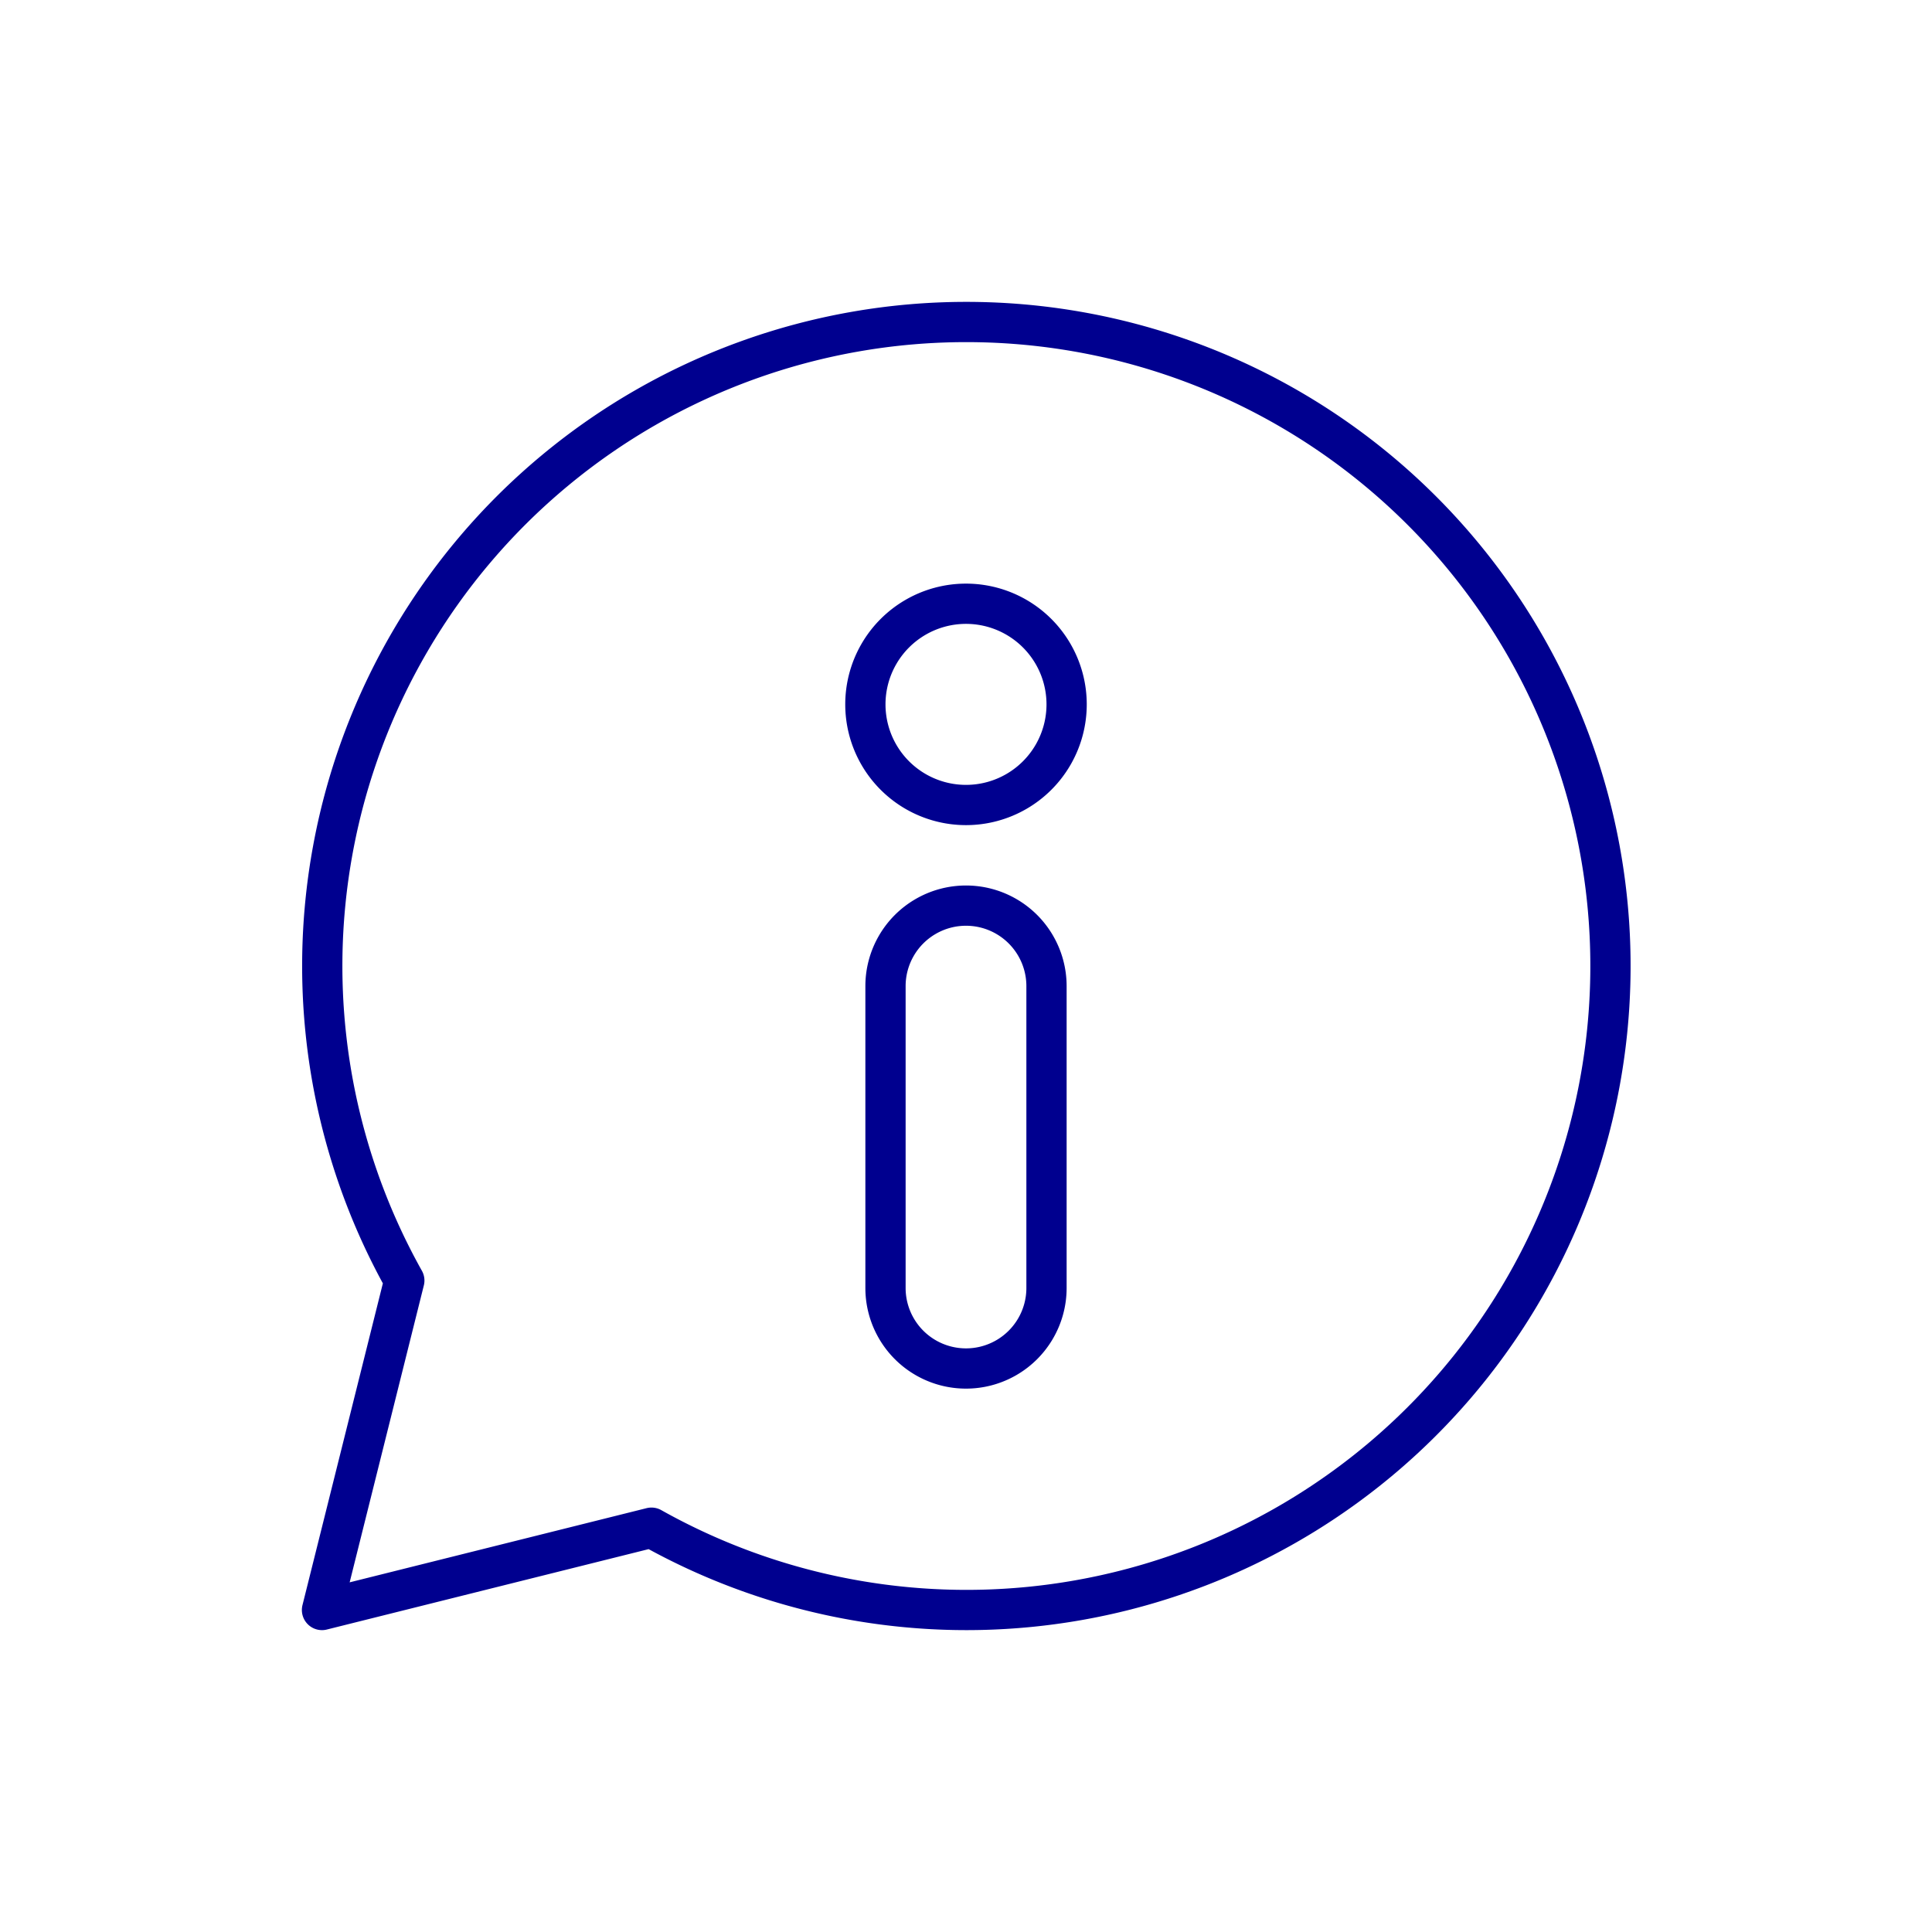 <svg width="96" height="96" viewBox="0 0 96 96" fill="none" xmlns="http://www.w3.org/2000/svg"><path d="M48 16a32 32 0 00-27.91 47.63L16 80l16.37-4.09A32 32 0 1048 16v0z" stroke="#00008F" stroke-width="2" stroke-linecap="round" stroke-linejoin="round"/><path d="M48 40a5 5 0 100-10 5 5 0 000 10zM52 49a4 4 0 00-8 0v15a4 4 0 008 0V49z" stroke="#00008F" stroke-width="2" stroke-linecap="round" stroke-linejoin="round"/></svg>